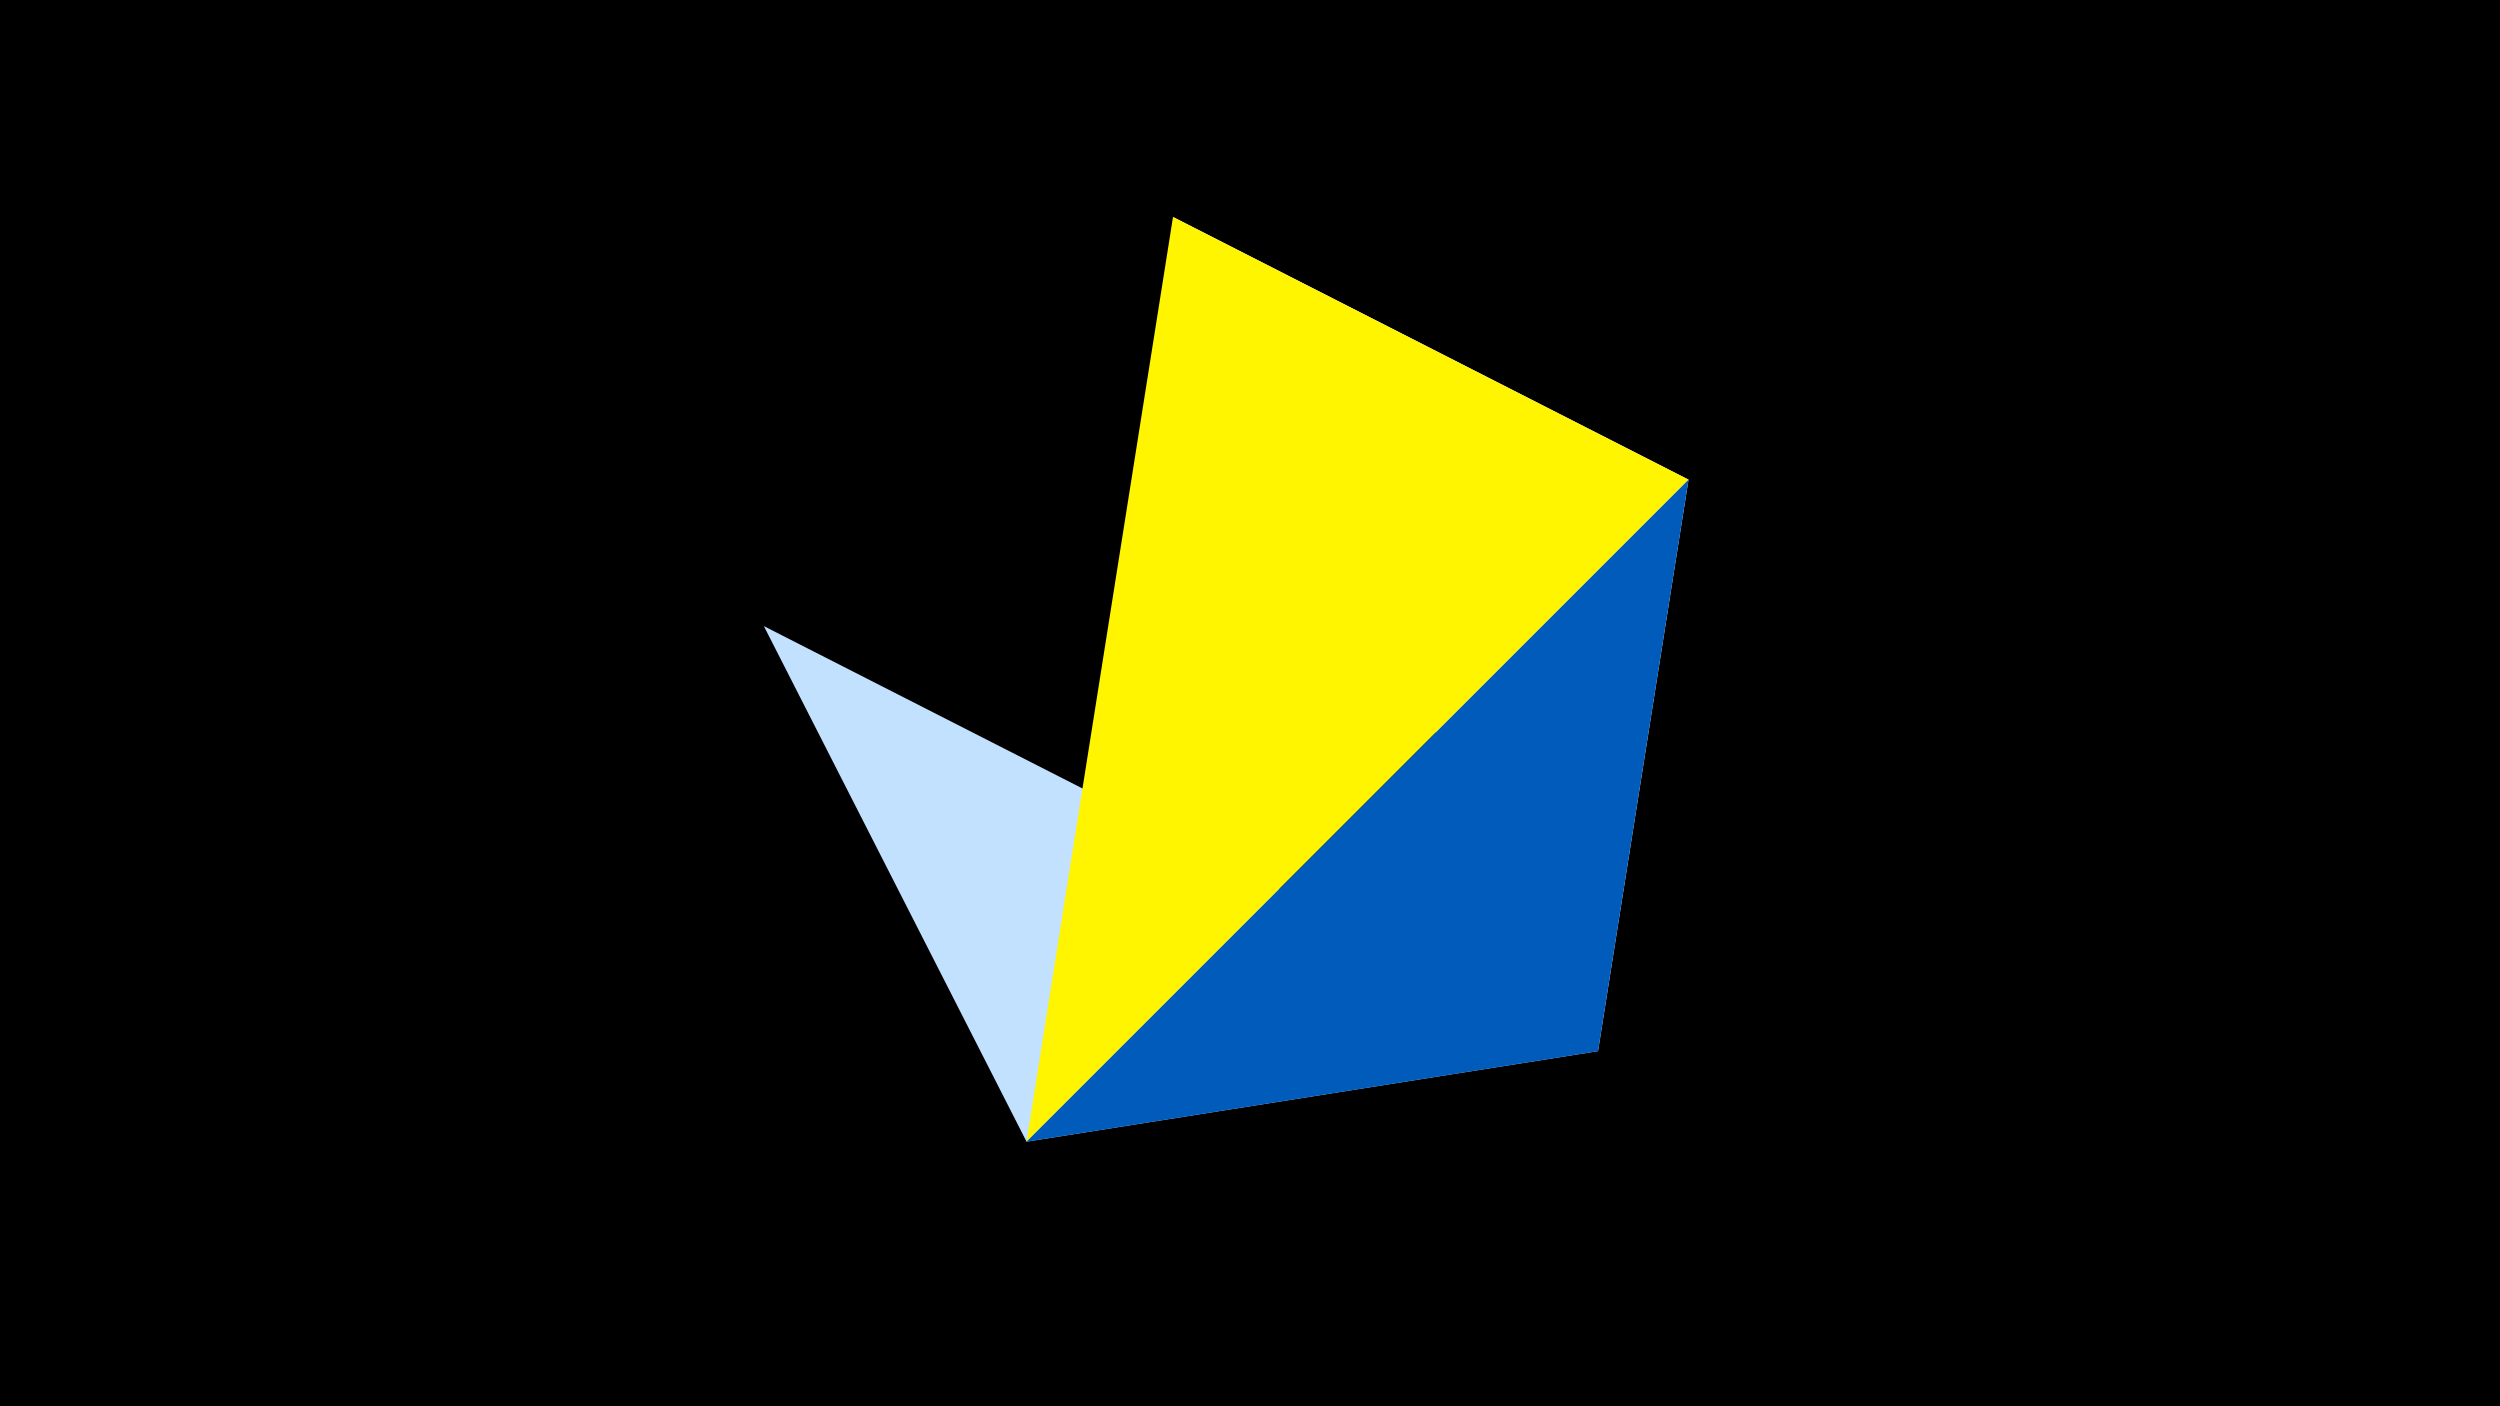 <svg width="1200" height="675" viewBox="-500 -500 1200 675" xmlns="http://www.w3.org/2000/svg"><title>juwel 19574</title><path d="M-500-500h1200v675h-1200z" fill="#000"/><path d="M63.042,-395.841L310.5,-269.755 267.054,4.554 Z" fill="#fff"/><path d="M-133.341,-199.458L267.054,4.554 -7.255,48 Z" fill="#c2e1ff"/><path d="M-7.255,48L310.5,-269.755 63.042,-395.841 Z" fill="#fff500"/><path d="M267.054,4.554L-7.255,48 310.5,-269.755 Z" fill="#005bbb"/></svg>